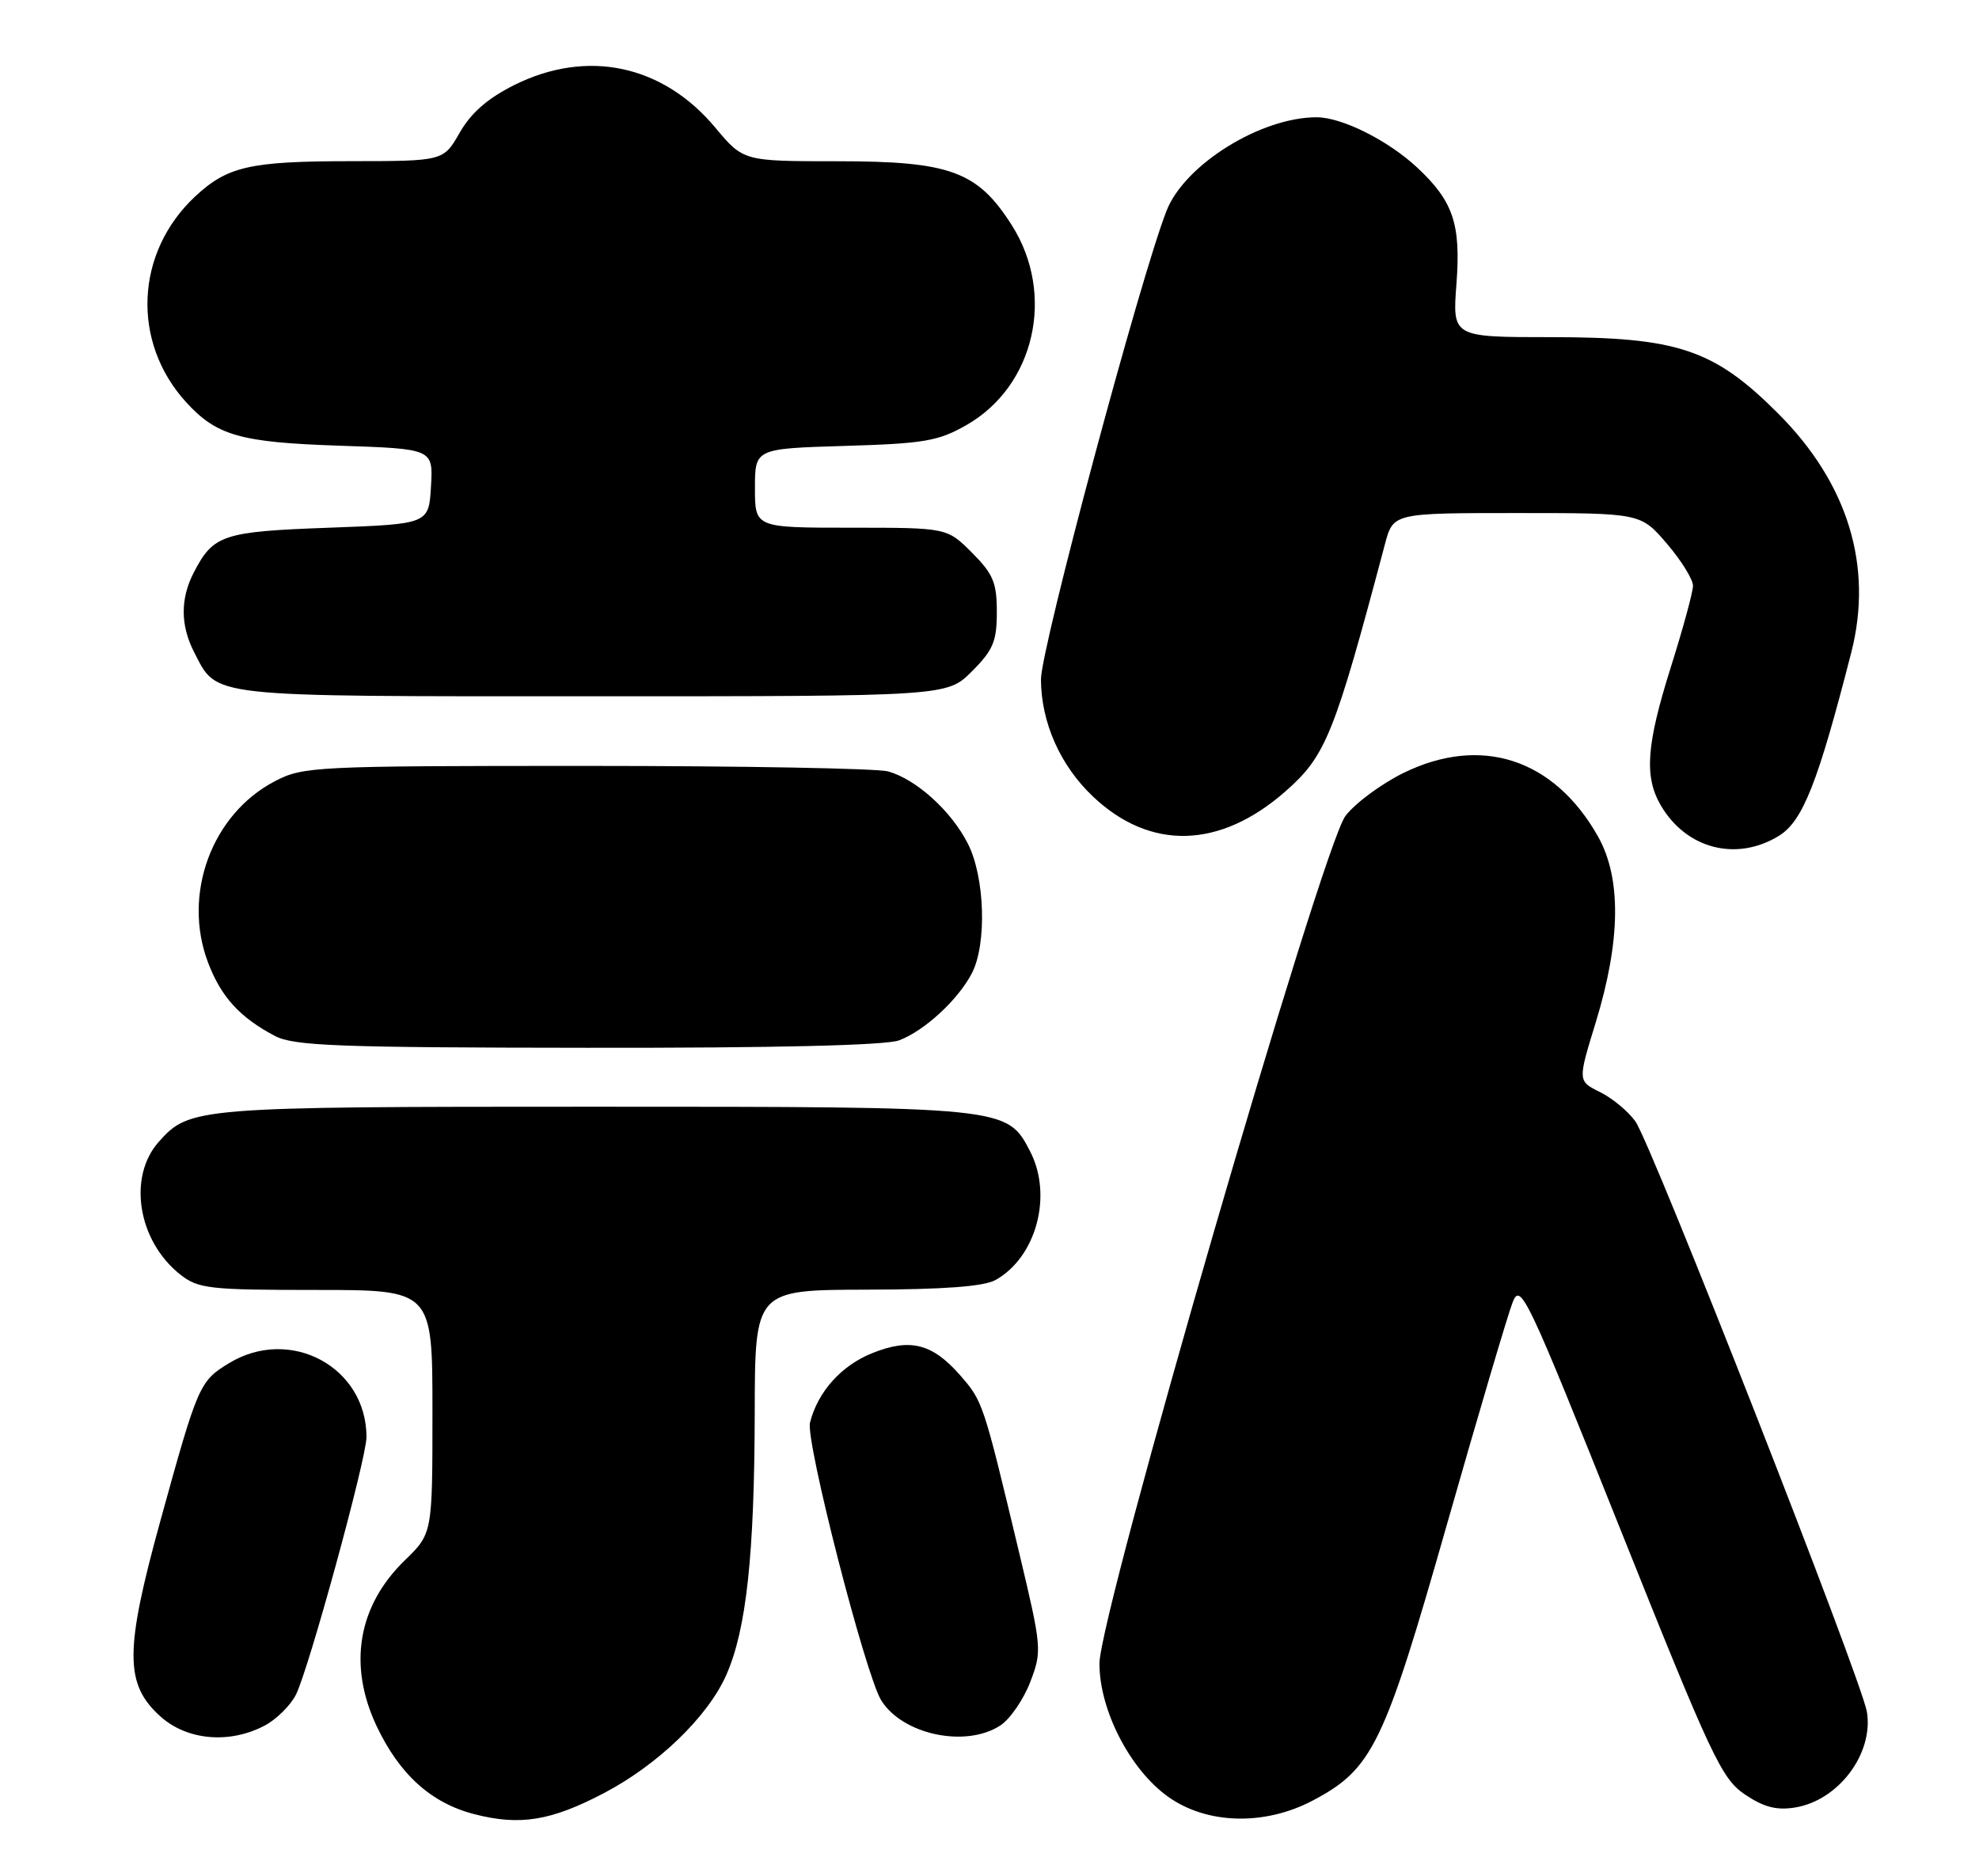 <?xml version="1.0" encoding="UTF-8" standalone="no"?>
<!DOCTYPE svg PUBLIC "-//W3C//DTD SVG 1.1//EN" "http://www.w3.org/Graphics/SVG/1.1/DTD/svg11.dtd" >
<svg xmlns="http://www.w3.org/2000/svg" xmlns:xlink="http://www.w3.org/1999/xlink" version="1.1" viewBox="0 0 270 256">
 <g >
 <path fill="currentColor"
d=" M 82.36 244.67 C 89.76 240.80 96.57 234.23 99.09 228.53 C 101.83 222.34 102.93 212.16 102.97 192.75 C 103.00 176.00 103.00 176.00 118.25 175.96 C 128.73 175.94 134.22 175.53 135.81 174.65 C 141.38 171.55 143.66 163.11 140.54 157.09 C 137.40 151.01 137.31 151.00 81.07 151.00 C 26.78 151.00 25.86 151.07 21.67 155.78 C 17.38 160.59 18.81 169.34 24.61 173.91 C 27.05 175.83 28.56 176.00 43.13 176.00 C 59.00 176.00 59.00 176.00 59.00 192.62 C 59.00 209.23 59.00 209.23 55.22 212.90 C 48.83 219.10 47.46 227.19 51.38 235.50 C 54.50 242.10 58.83 246.01 64.70 247.52 C 70.93 249.13 75.16 248.44 82.36 244.67 Z  M 179.09 245.67 C 187.26 241.36 188.82 238.15 197.43 207.92 C 201.73 192.84 205.76 179.21 206.39 177.64 C 207.46 174.95 208.34 176.81 221.06 208.63 C 233.48 239.70 234.87 242.67 238.04 244.82 C 240.61 246.56 242.36 247.02 244.87 246.62 C 250.81 245.68 255.63 239.28 254.71 233.58 C 254.00 229.23 225.32 156.06 223.12 153.00 C 222.13 151.62 219.96 149.82 218.29 149.00 C 215.25 147.50 215.25 147.50 217.71 139.50 C 221.13 128.32 221.23 119.80 218.00 114.09 C 212.01 103.52 202.08 100.28 191.50 105.45 C 188.47 106.94 184.89 109.58 183.56 111.33 C 180.37 115.52 150.00 220.15 150.00 226.98 C 150.00 233.30 154.13 241.36 159.29 245.09 C 164.57 248.92 172.50 249.15 179.09 245.67 Z  M 36.03 235.48 C 37.65 234.65 39.60 232.74 40.37 231.23 C 42.09 227.86 50.00 199.01 50.00 196.07 C 50.00 186.50 39.58 180.91 31.23 186.00 C 27.22 188.45 27.00 188.94 21.90 207.43 C 16.98 225.26 16.99 229.81 21.92 234.22 C 25.53 237.44 31.25 237.96 36.03 235.48 Z  M 136.48 235.42 C 137.81 234.55 139.64 231.88 140.56 229.49 C 142.18 225.24 142.14 224.84 139.04 211.82 C 134.13 191.28 134.10 191.19 130.95 187.59 C 127.19 183.31 124.16 182.55 119.03 184.61 C 114.79 186.30 111.57 189.89 110.51 194.10 C 109.88 196.60 118.08 228.55 120.23 232.00 C 123.16 236.69 131.77 238.50 136.48 235.42 Z  M 122.68 141.94 C 126.13 140.63 130.70 136.43 132.59 132.80 C 134.66 128.83 134.38 119.67 132.04 115.09 C 129.78 110.64 125.01 106.33 121.17 105.25 C 119.70 104.84 101.18 104.50 80.00 104.50 C 42.90 104.50 41.35 104.58 37.50 106.59 C 28.87 111.09 24.84 122.06 28.40 131.37 C 30.17 136.02 32.73 138.83 37.50 141.34 C 40.09 142.70 45.98 142.93 80.18 142.96 C 105.89 142.99 120.86 142.63 122.68 141.94 Z  M 242.67 114.06 C 245.95 112.06 248.00 106.88 252.57 89.04 C 255.59 77.26 252.13 65.95 242.59 56.41 C 233.83 47.65 228.90 46.00 211.54 46.00 C 198.15 46.00 198.15 46.00 198.71 38.70 C 199.32 30.56 198.27 27.45 193.34 22.85 C 189.37 19.15 183.07 16.00 179.63 16.00 C 172.01 16.00 161.65 22.44 159.17 28.72 C 155.63 37.67 142.00 88.52 142.02 92.71 C 142.05 98.59 144.66 104.47 149.13 108.69 C 156.94 116.08 166.44 115.82 175.37 107.98 C 180.89 103.13 182.04 100.29 188.95 74.25 C 190.08 70.00 190.08 70.00 206.96 70.00 C 223.84 70.00 223.84 70.00 227.42 74.18 C 229.39 76.48 230.99 79.07 230.98 79.93 C 230.97 80.79 229.62 85.75 227.98 90.95 C 224.60 101.67 224.29 105.99 226.62 109.94 C 230.10 115.83 236.90 117.58 242.67 114.06 Z  M 132.60 91.60 C 135.50 88.70 136.00 87.51 136.00 83.50 C 136.00 79.49 135.50 78.30 132.60 75.40 C 129.20 72.00 129.20 72.00 116.10 72.00 C 103.00 72.00 103.00 72.00 103.00 66.60 C 103.00 61.21 103.00 61.21 115.25 60.84 C 126.07 60.52 128.01 60.19 131.85 58.00 C 141.18 52.68 144.03 40.17 138.05 30.74 C 133.37 23.37 129.66 22.00 114.25 22.00 C 101.42 22.00 101.42 22.00 97.57 17.39 C 90.41 8.83 80.10 6.65 70.17 11.60 C 66.54 13.41 64.26 15.40 62.72 18.10 C 60.50 21.98 60.50 21.98 47.82 21.99 C 34.09 22.00 31.03 22.70 26.62 26.81 C 18.45 34.45 17.91 46.64 25.37 54.85 C 29.55 59.44 32.77 60.36 46.30 60.81 C 59.10 61.24 59.10 61.24 58.80 66.37 C 58.50 71.50 58.50 71.50 44.90 72.00 C 30.37 72.53 29.11 72.95 26.43 78.13 C 24.59 81.69 24.61 85.35 26.49 88.99 C 29.71 95.21 27.78 95.00 80.82 95.00 C 129.20 95.00 129.20 95.00 132.60 91.60 Z "/>
</g>
</svg>
